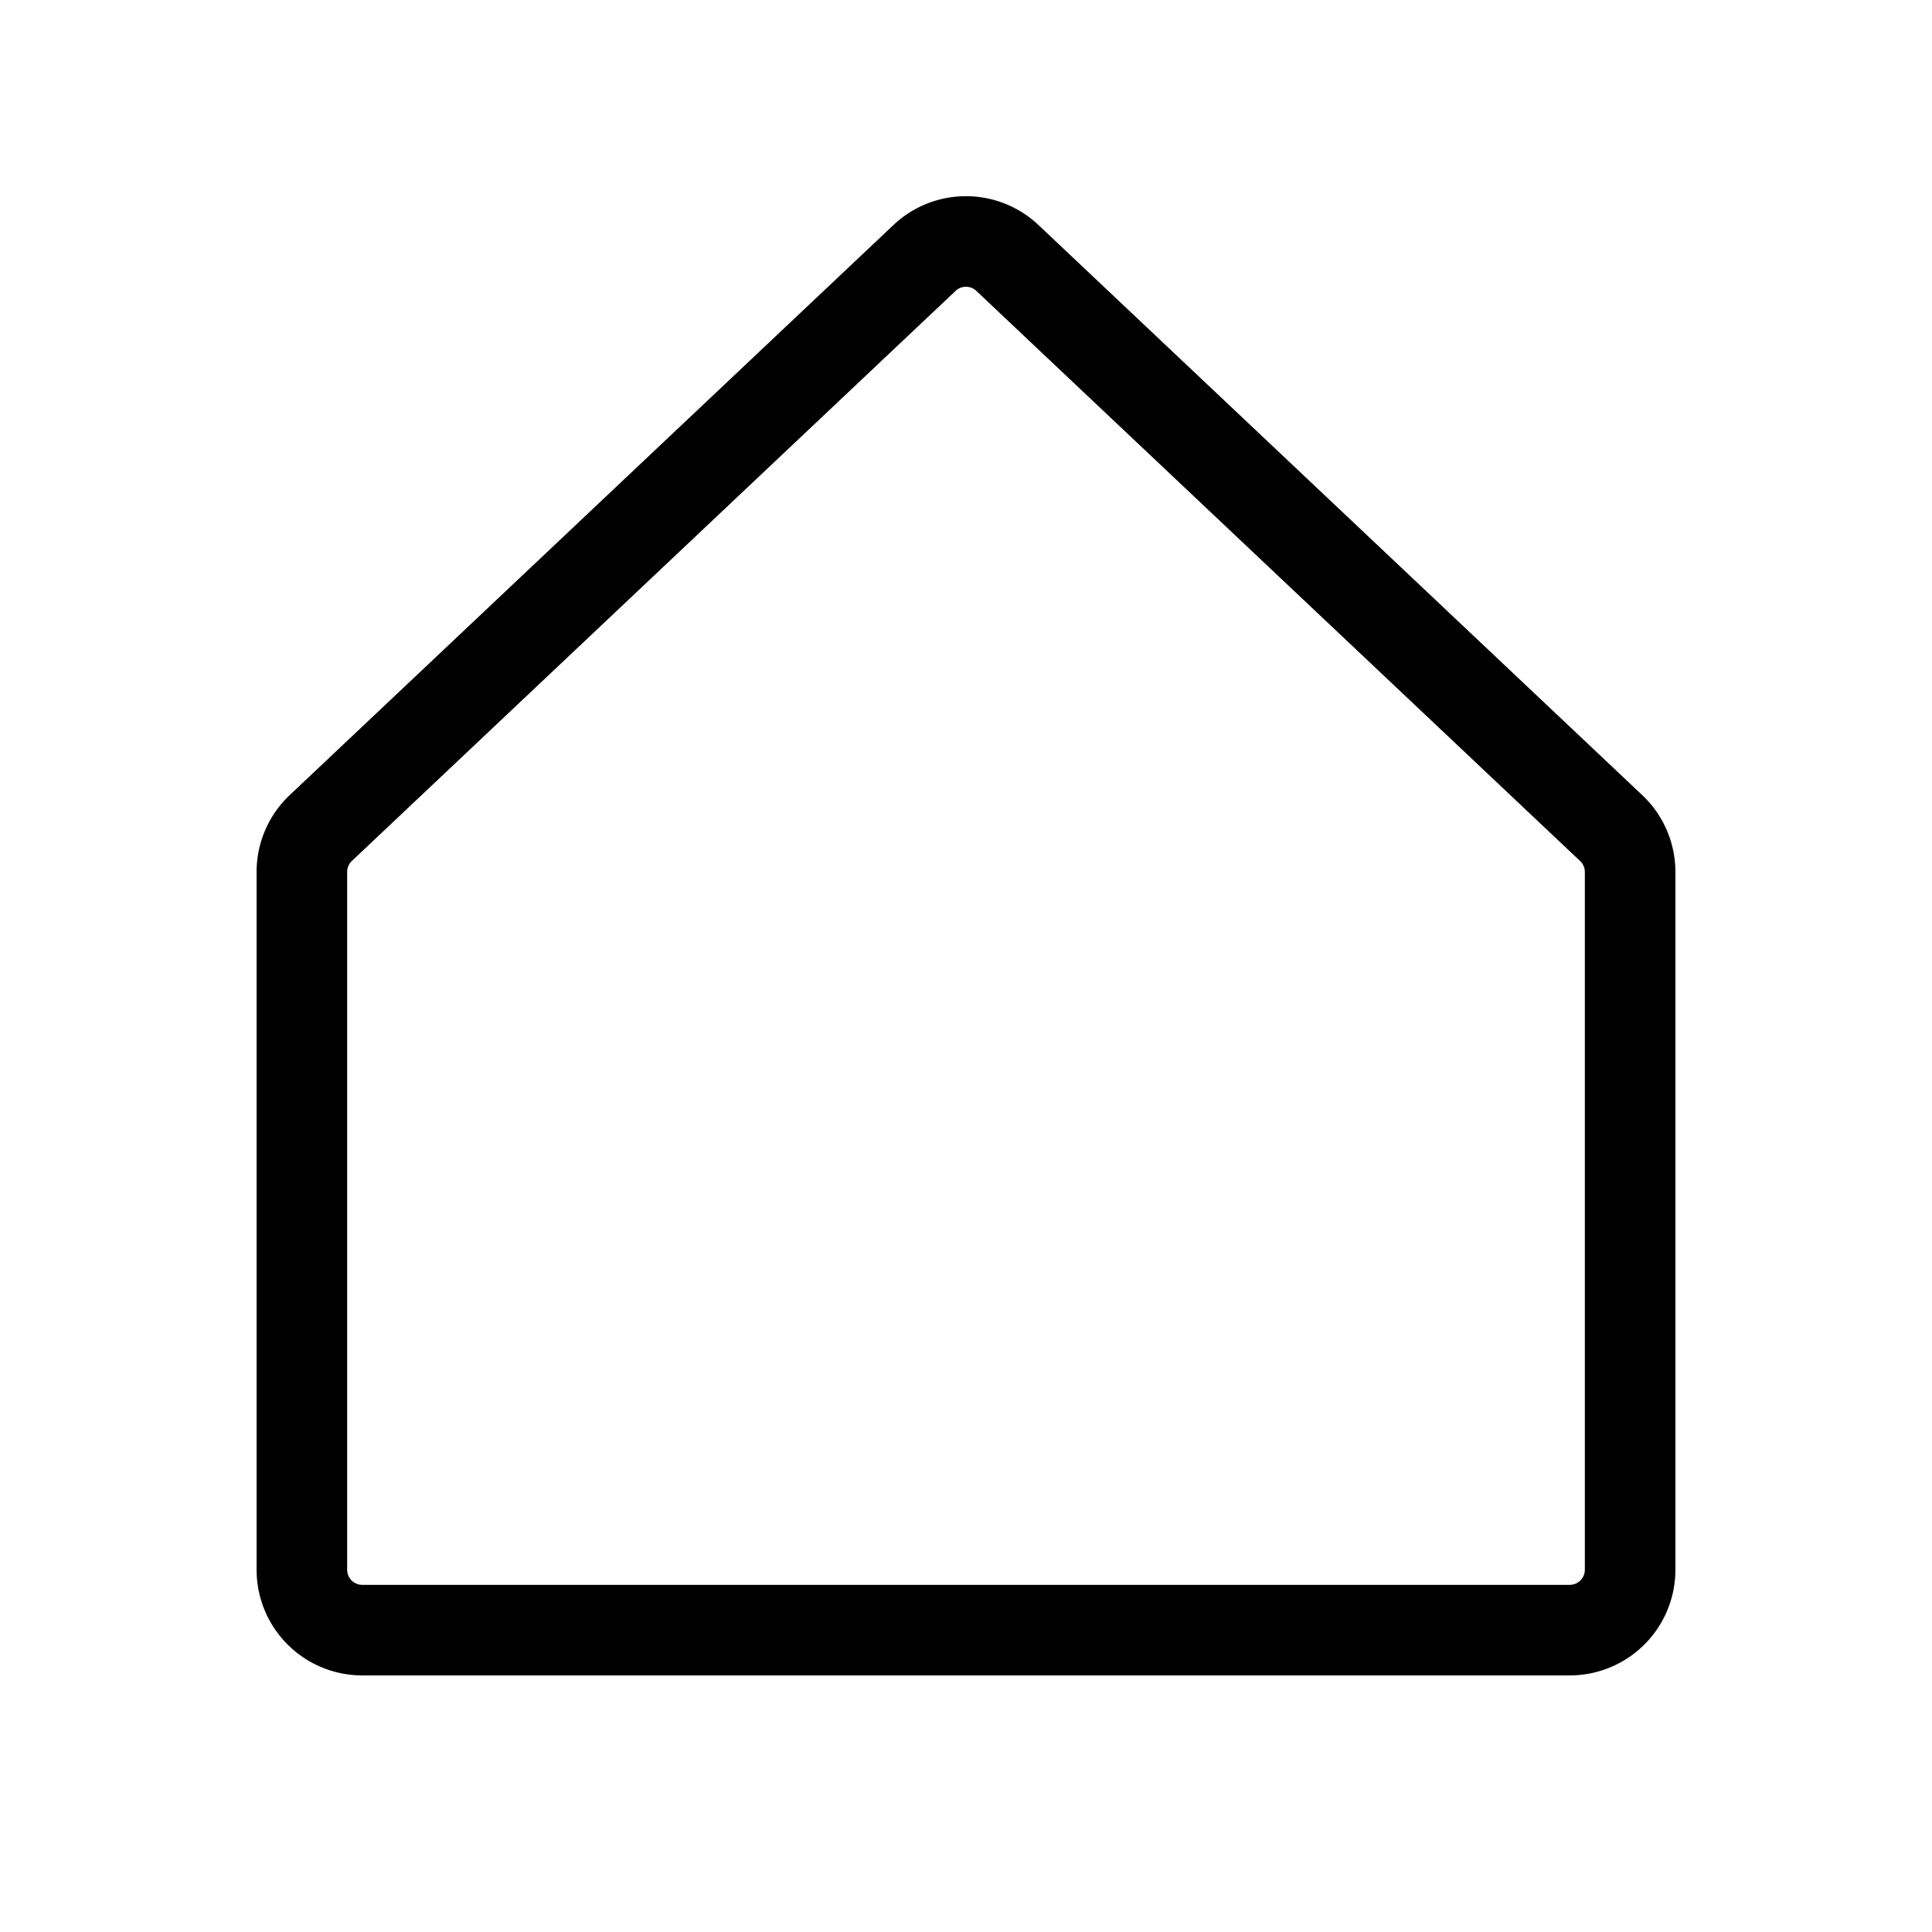 <svg xmlns="http://www.w3.org/2000/svg" viewBox="0 0 256 256"><rect width="256" height="256" fill="none"/><path d="M133.38,34.08a8,8,0,0,0-10.77,0l-80,75.54A8,8,0,0,0,40,115.54V208a8,8,0,0,0,8,8H208a8,8,0,0,0,8-8V115.54a8,8,0,0,0-2.62-5.92Z" fill="none" stroke="currentColor" stroke-linecap="round" stroke-linejoin="round" stroke-width="12"/></svg>